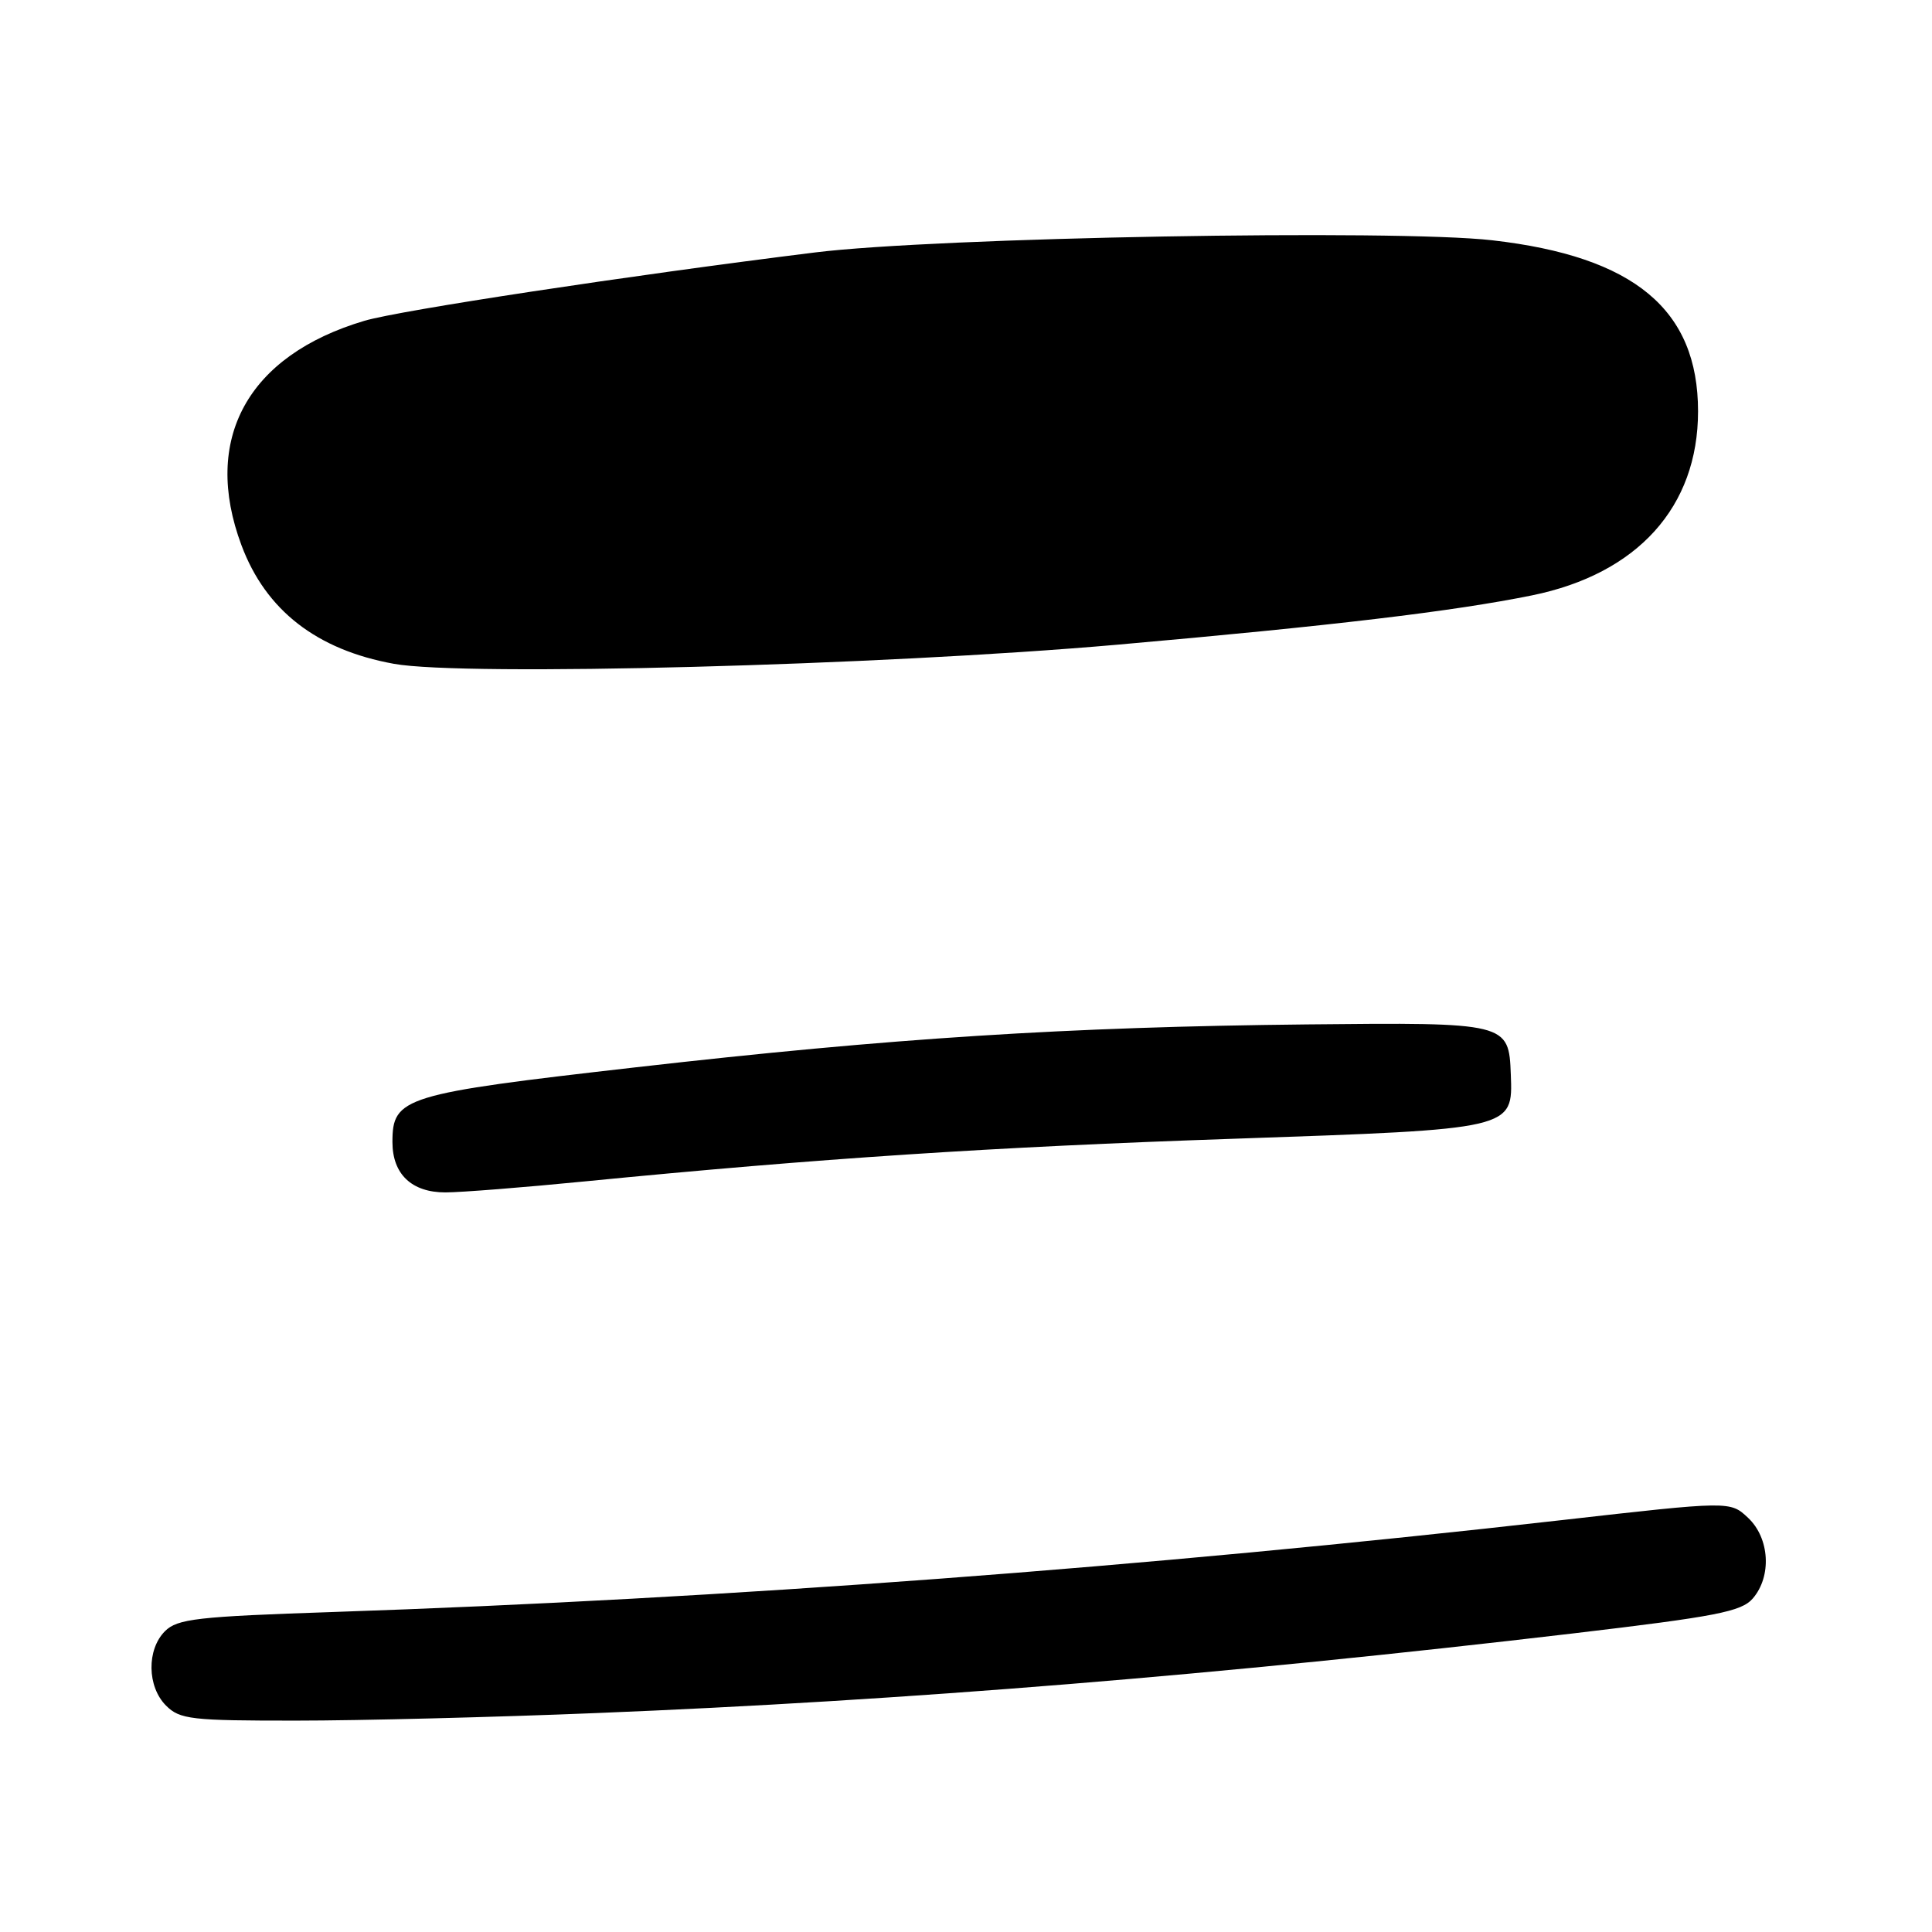 <?xml version="1.0" encoding="UTF-8" standalone="no"?>
<!DOCTYPE svg PUBLIC "-//W3C//DTD SVG 1.1//EN" "http://www.w3.org/Graphics/SVG/1.1/DTD/svg11.dtd" >
<svg xmlns="http://www.w3.org/2000/svg" xmlns:xlink="http://www.w3.org/1999/xlink" version="1.1" viewBox="0 0 256 256">
 <g >
 <path fill="currentColor"
d=" M 79.00 226.99 C 119.84 225.35 162.00 221.91 208.50 216.43 C 227.44 214.19 230.74 213.55 232.25 211.81 C 234.79 208.87 234.49 203.81 231.63 201.12 C 229.26 198.89 229.26 198.89 206.88 201.43 C 151.83 207.68 96.13 211.84 44.11 213.60 C 26.13 214.20 23.50 214.50 21.86 216.14 C 19.42 218.58 19.49 223.49 22.00 226.00 C 23.83 227.83 25.33 228.00 39.25 227.99 C 47.64 227.99 65.53 227.54 79.00 226.99 Z  M 77.61 156.53 C 108.46 153.50 131.50 151.98 163.50 150.89 C 200.68 149.61 200.46 149.66 200.19 142.37 C 199.93 135.51 199.77 135.47 173.20 135.74 C 141.41 136.07 118.08 137.56 84.28 141.42 C 53.43 144.94 52.00 145.38 52.00 151.33 C 52.00 155.58 54.55 158.00 59.01 158.00 C 61.05 158.00 69.42 157.34 77.61 156.53 Z  M 148.00 85.43 C 176.41 82.93 192.57 81.01 203.00 78.89 C 216.99 76.04 225.00 67.16 225.00 54.50 C 225.00 41.02 216.55 33.99 197.74 31.84 C 184.83 30.36 124.13 31.45 108.00 33.45 C 83.25 36.52 52.97 41.12 48.28 42.51 C 32.80 47.11 26.73 58.19 32.00 72.26 C 35.22 80.87 41.97 86.11 52.20 87.96 C 61.53 89.65 116.55 88.19 148.00 85.43 Z "/>
</g>
</svg>